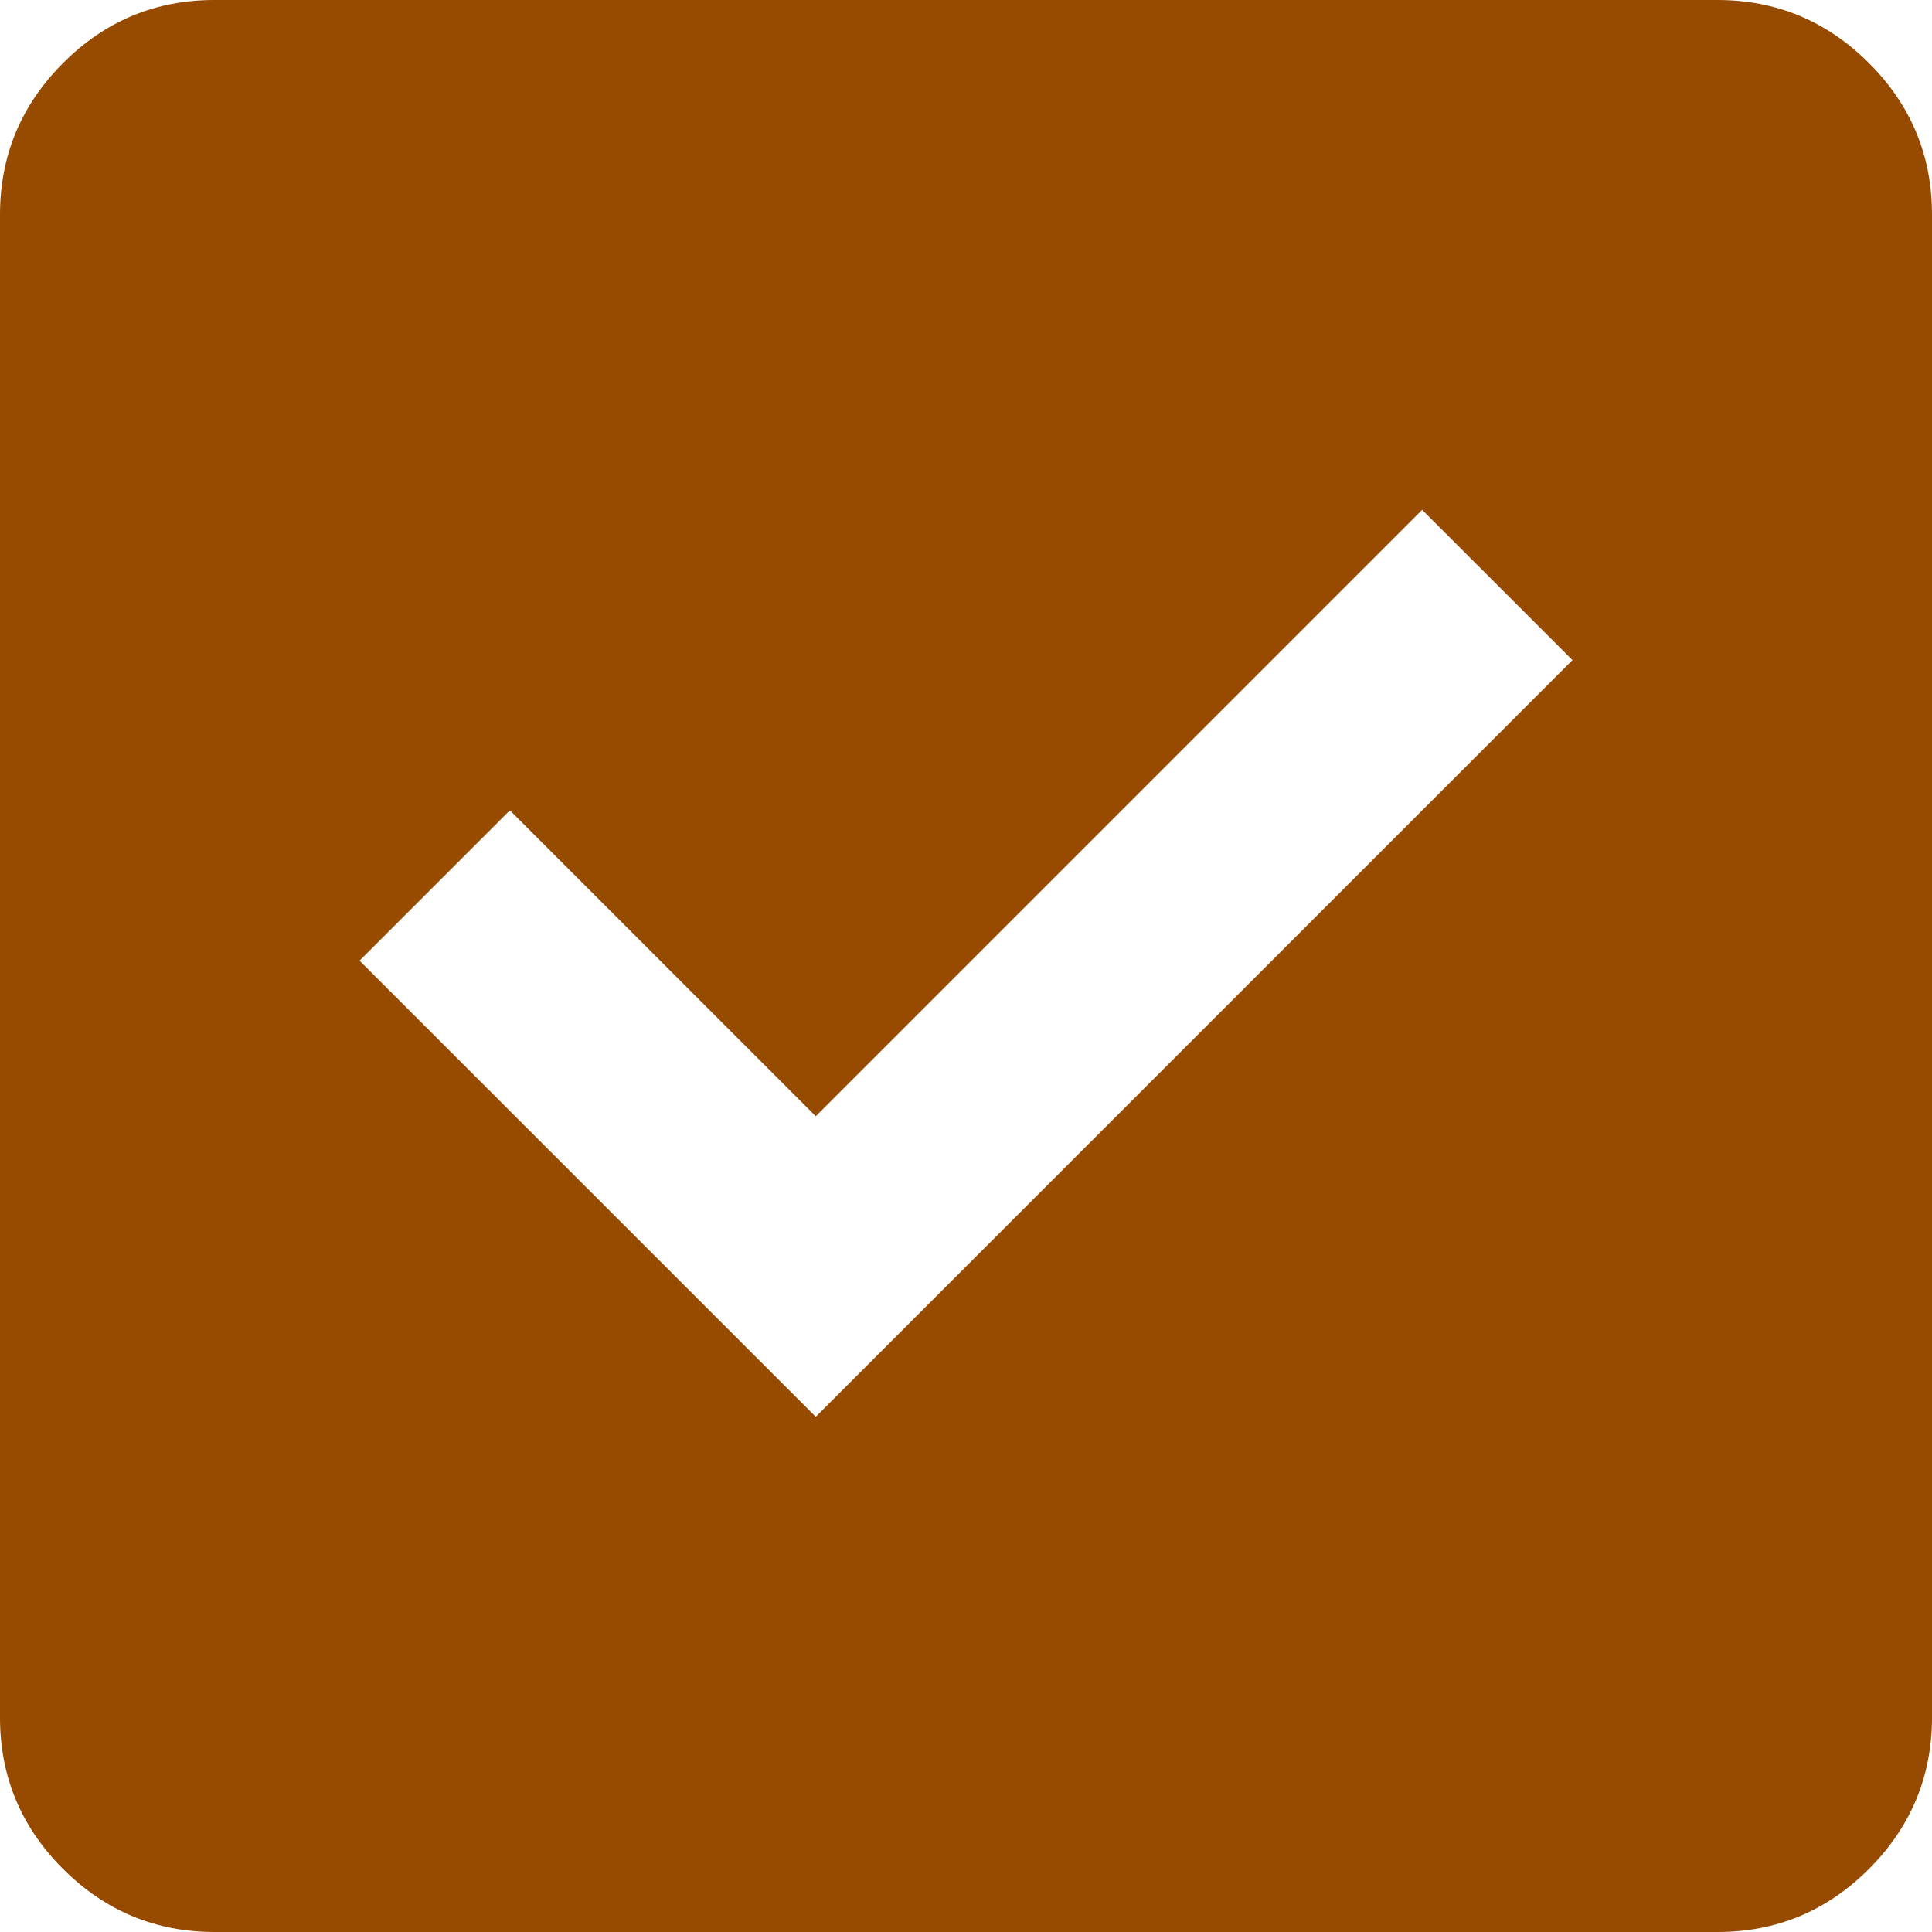 <svg width="30" height="30" viewBox="0 0 30 30" fill="none" xmlns="http://www.w3.org/2000/svg">
<path d="M12.667 22L24.417 10.25L22.083 7.917L12.667 17.333L7.917 12.583L5.583 14.917L12.667 22ZM3.333 30C2.417 30 1.632 29.673 0.978 29.02C0.325 28.367 -0.001 27.582 2.82966e-06 26.667V3.333C2.82966e-06 2.417 0.327 1.632 0.98 0.978C1.633 0.325 2.418 -0.001 3.333 2.82966e-06H26.667C27.583 2.82966e-06 28.368 0.327 29.022 0.98C29.675 1.633 30.001 2.418 30 3.333V26.667C30 27.583 29.673 28.368 29.02 29.022C28.367 29.675 27.582 30.001 26.667 30H3.333Z" fill="#964B00"/>
</svg>
